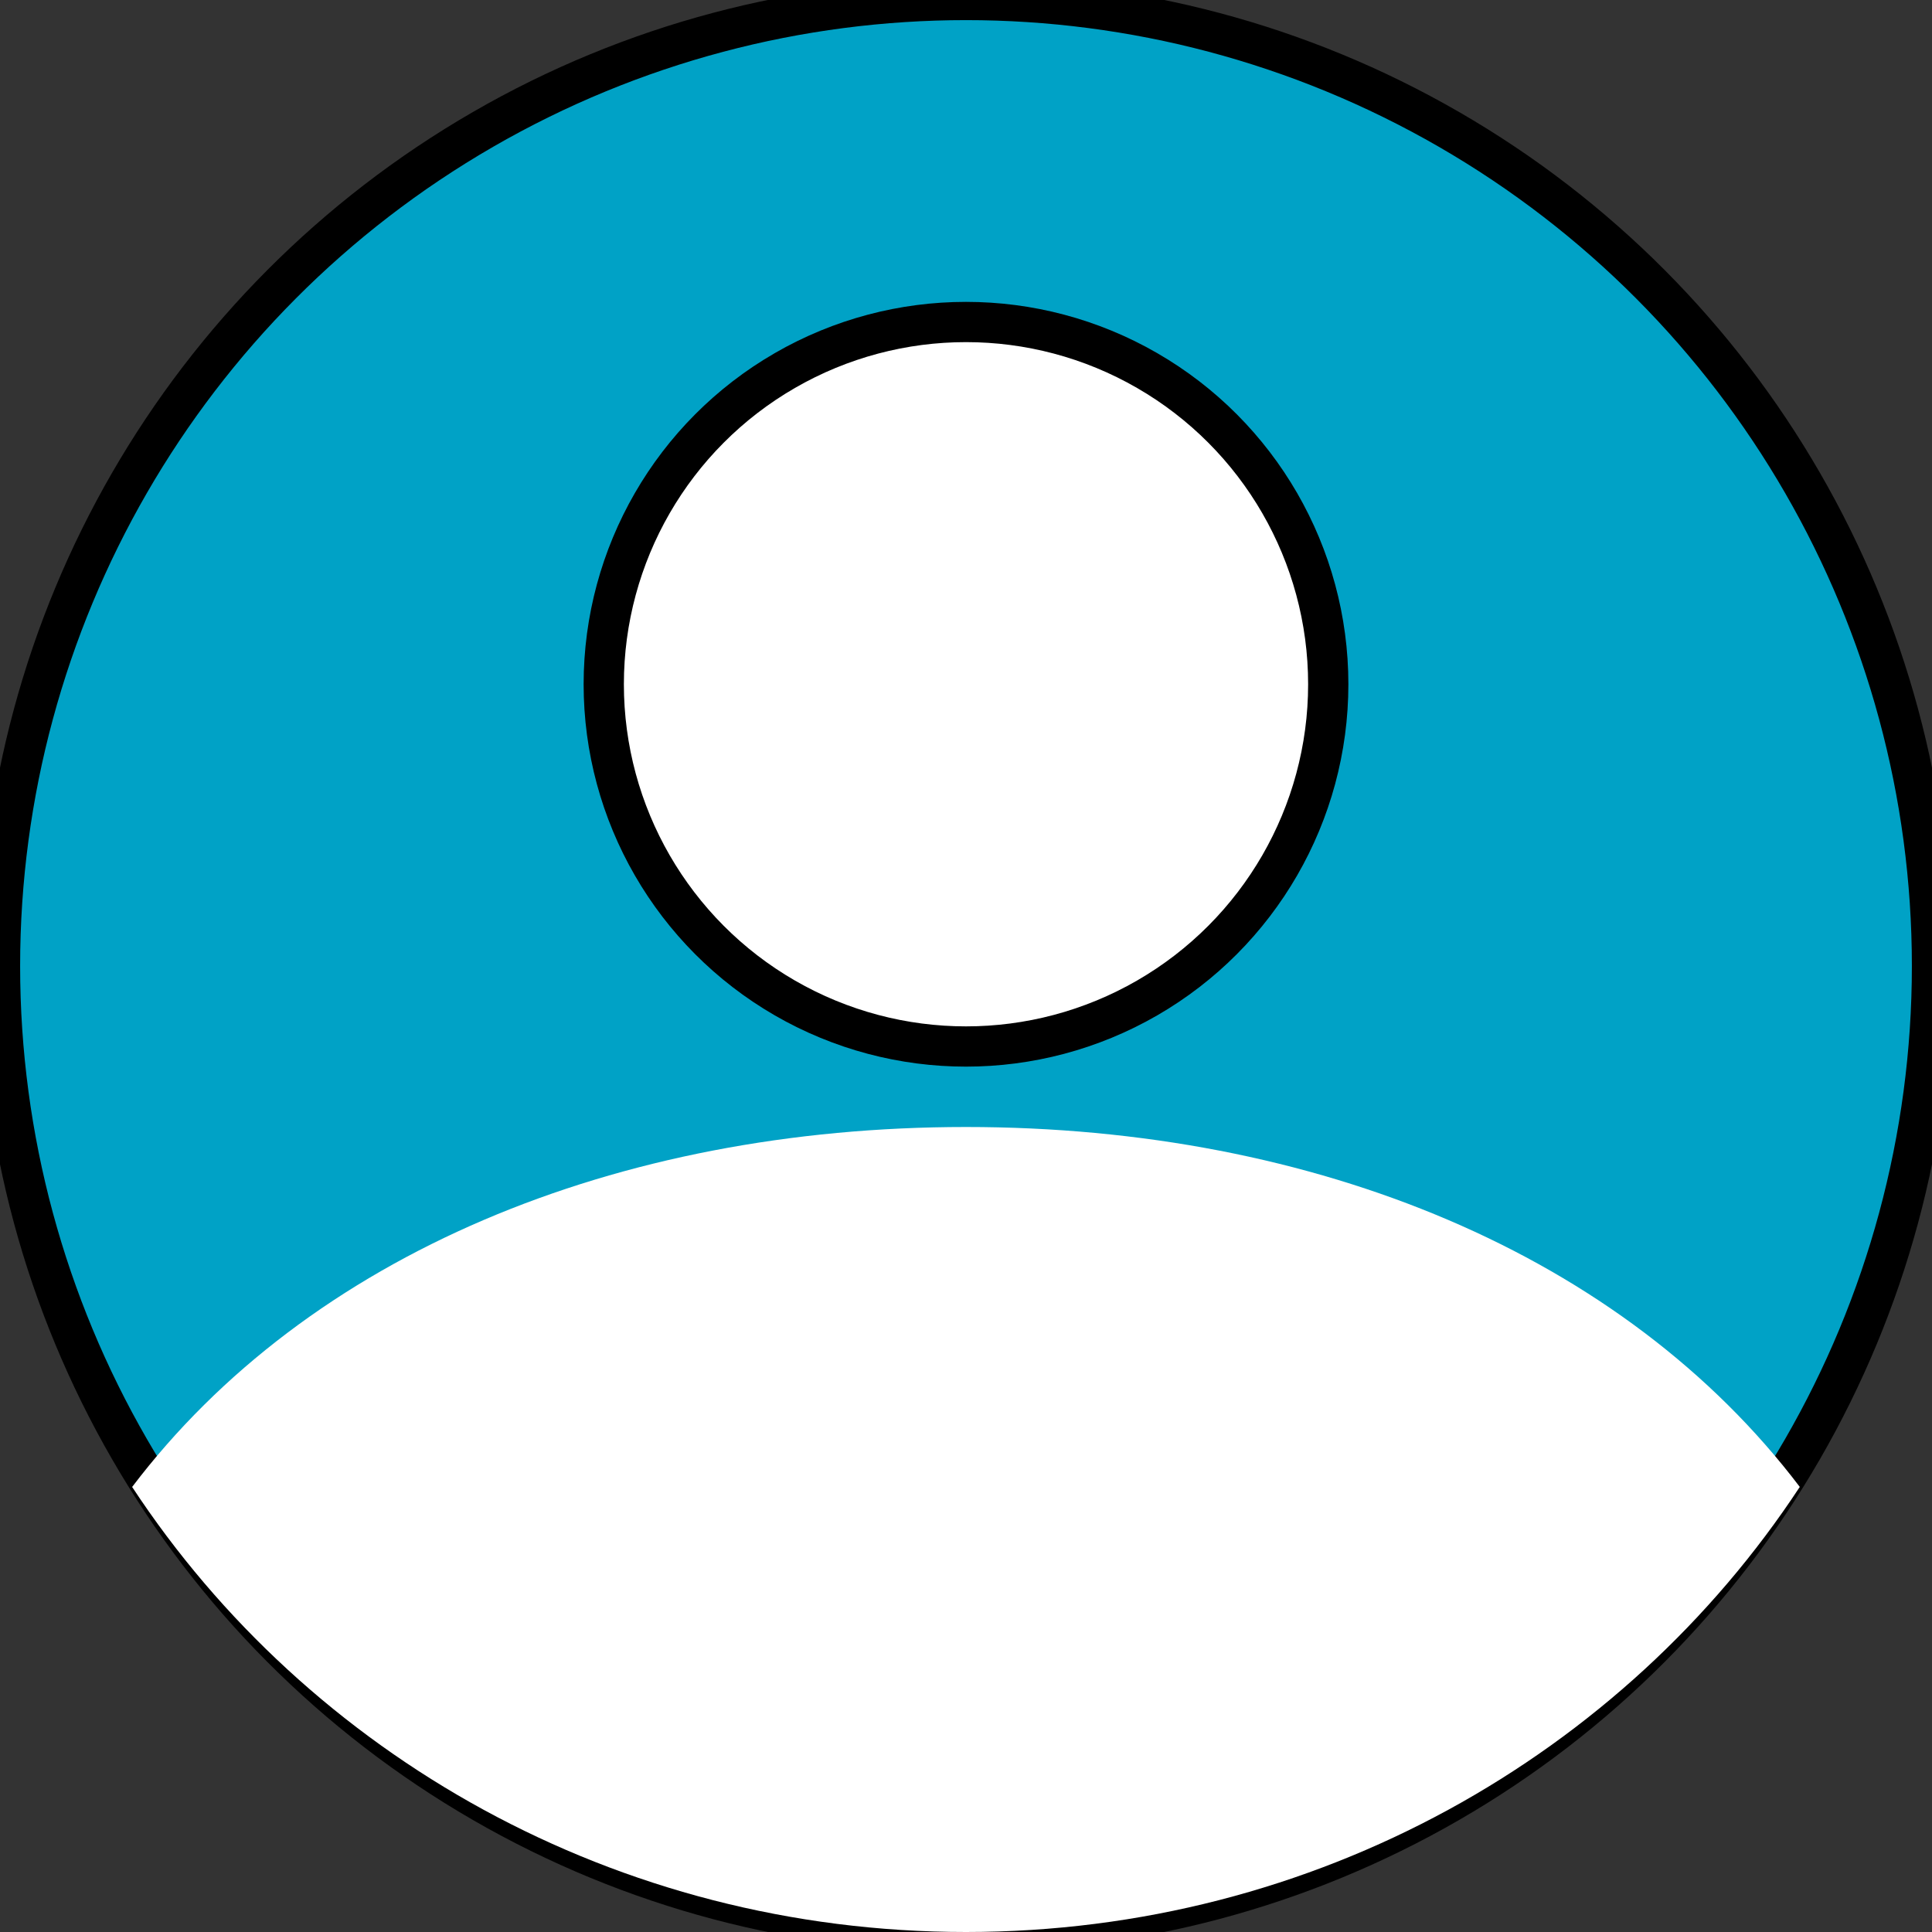 <svg width="48" height="48" viewBox="0 0 48 48" fill="none" xmlns="http://www.w3.org/2000/svg">
<rect x="0" y="0" width="48" height="48" fill="#333333" stroke="none"/>
<circle cx="24" cy="24" r="24" fill="#00A2C6"/>
<circle cx="24" cy="24" r="24" stroke="black"/>
<path fill-rule="evenodd" clip-rule="evenodd" d="M3.283 36.943C7.656 31.177 15.3 28 24 28C32.698 28 40.343 31.176 44.715 36.942C40.343 43.593 32.698 48 23.999 48C15.3 48 7.656 43.593 3.283 36.943Z" fill="white"/>
<circle cx="24" cy="17" r="9" fill="white"/>
<circle cx="24" cy="17" r="9" stroke="black"/>
</svg>

